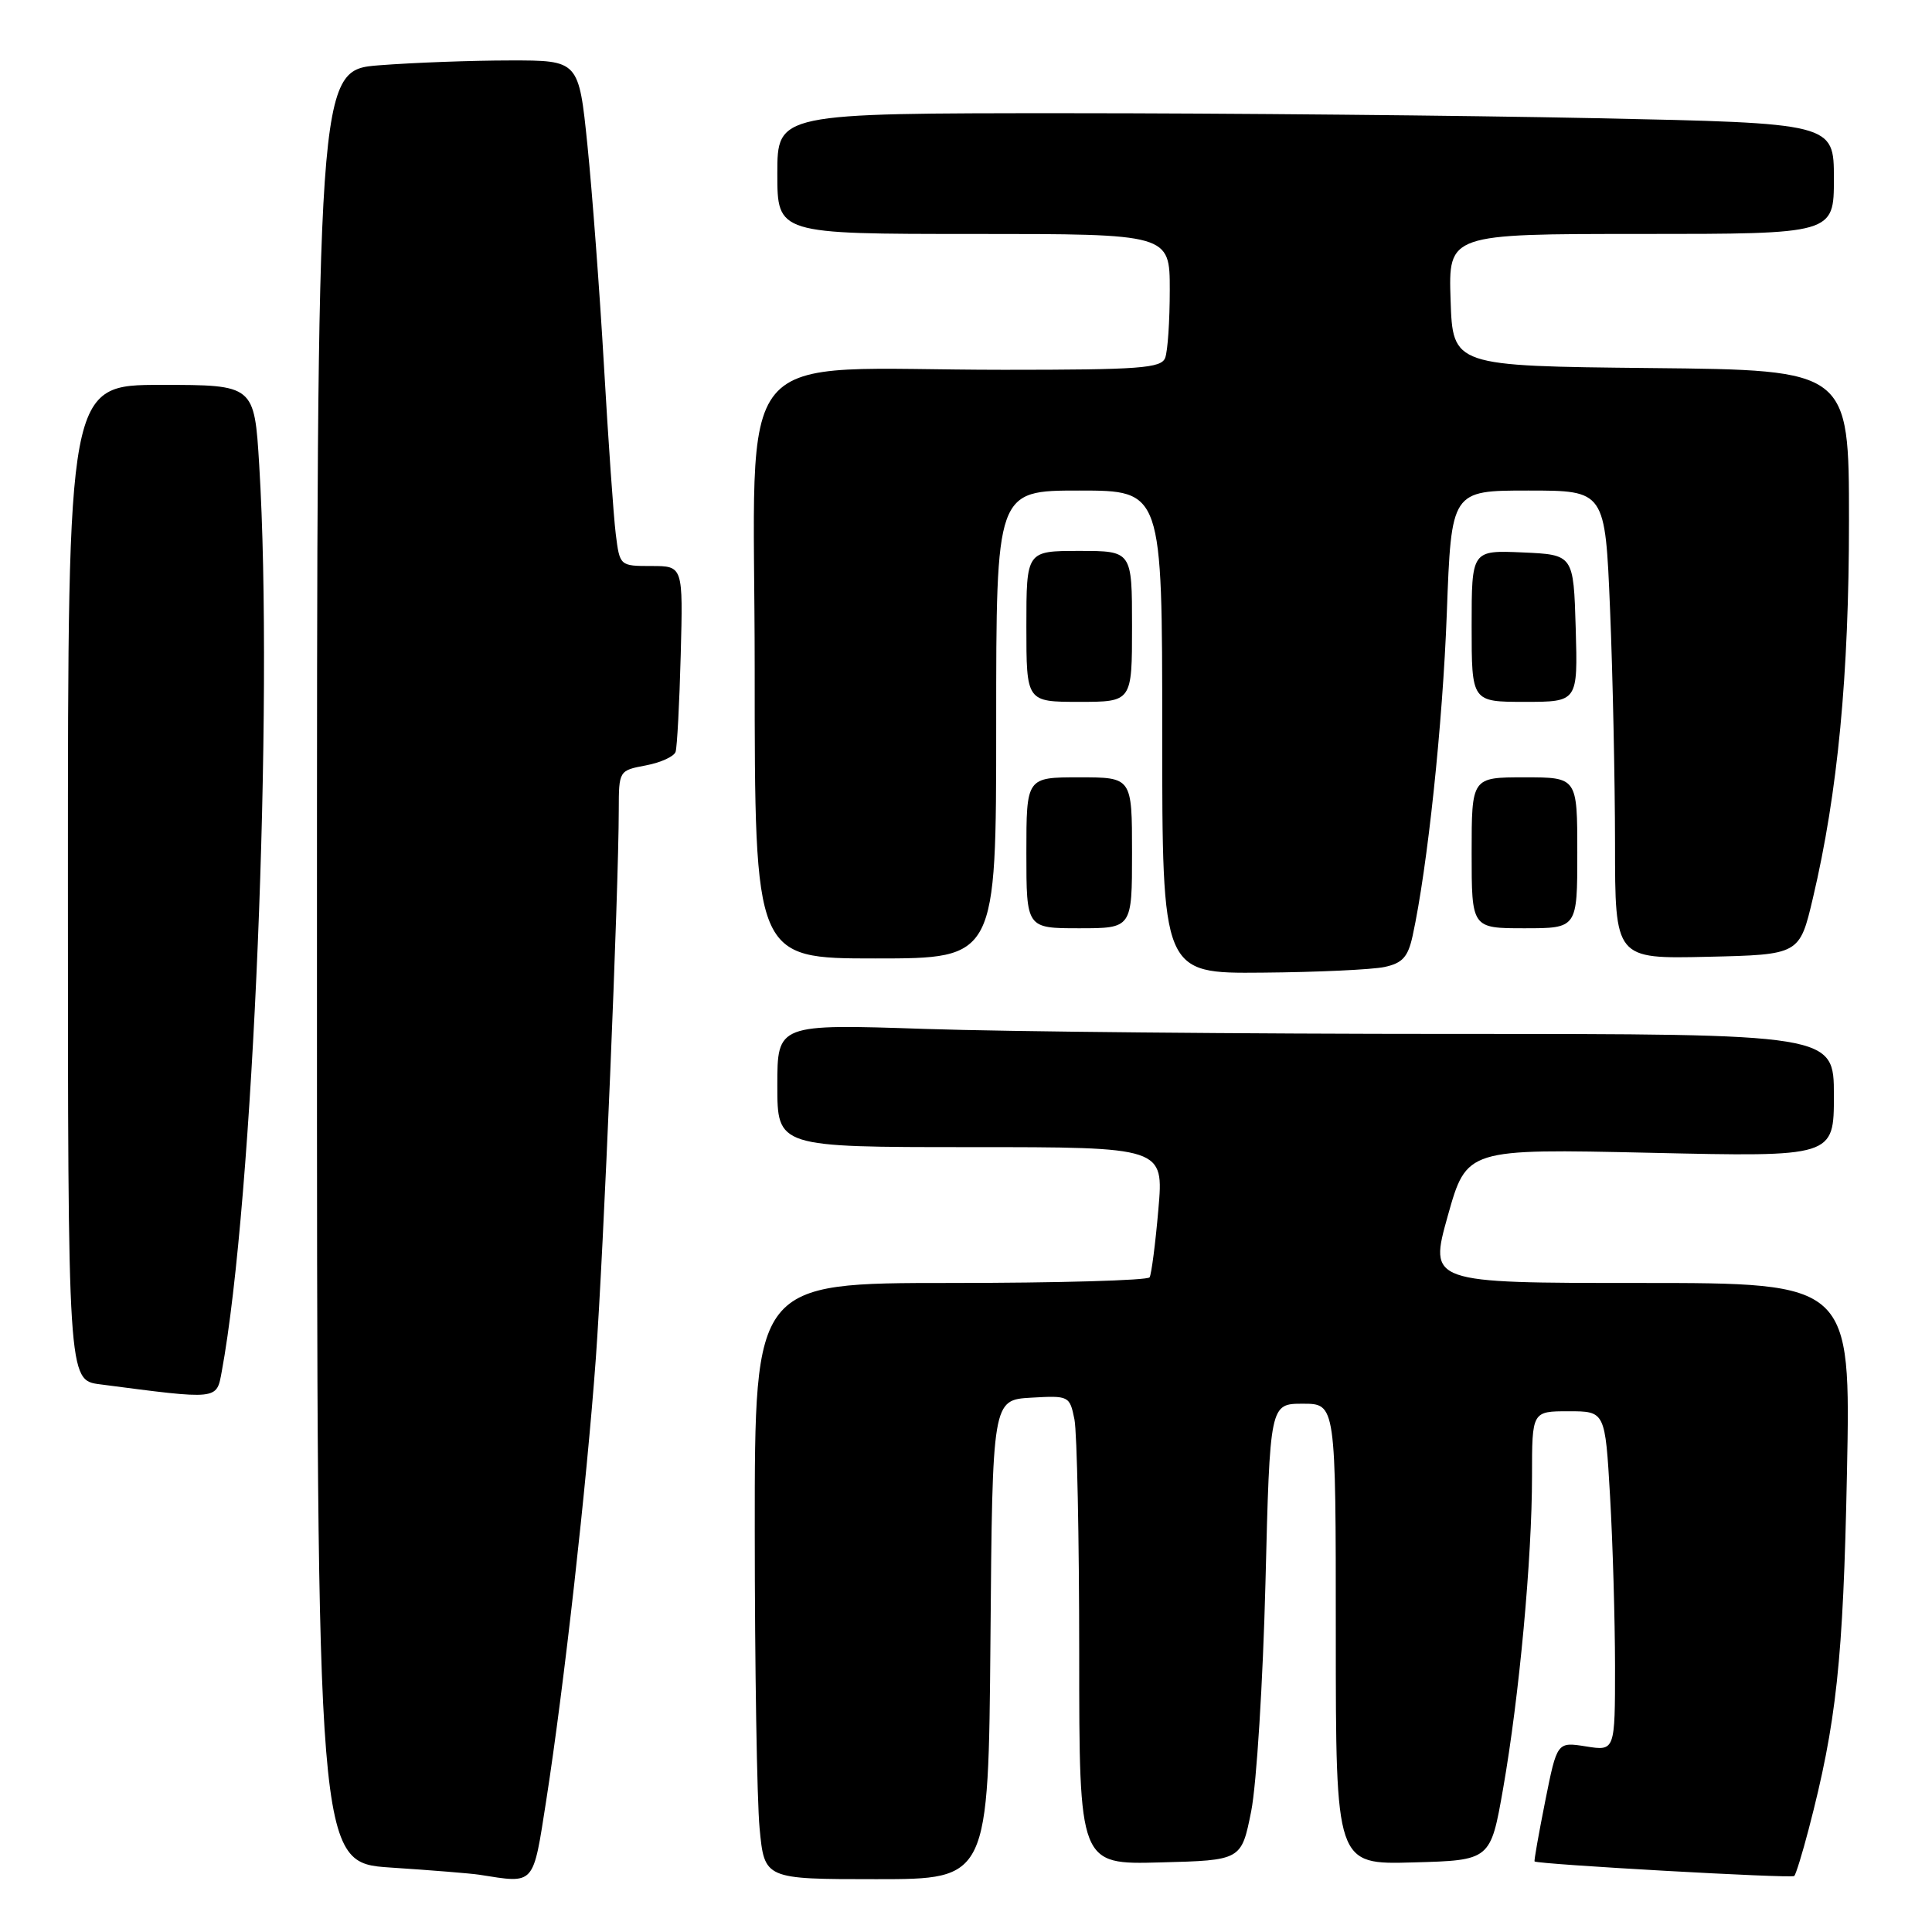 <?xml version="1.0" encoding="UTF-8" standalone="no"?>
<!DOCTYPE svg PUBLIC "-//W3C//DTD SVG 1.1//EN" "http://www.w3.org/Graphics/SVG/1.1/DTD/svg11.dtd" >
<svg xmlns="http://www.w3.org/2000/svg" xmlns:xlink="http://www.w3.org/1999/xlink" version="1.1" viewBox="0 0 256 256">
 <g >
 <path fill="currentColor"
d=" M 72.39 238.49 C 74.74 223.38 77.72 196.81 78.95 180.00 C 79.97 166.00 81.98 117.95 81.99 107.30 C 82.00 102.12 82.02 102.09 85.58 101.42 C 87.55 101.05 89.32 100.24 89.52 99.62 C 89.72 99.01 90.03 93.21 90.20 86.75 C 90.51 75.00 90.51 75.00 86.32 75.00 C 82.13 75.00 82.12 74.99 81.59 70.75 C 81.30 68.41 80.60 58.40 80.03 48.50 C 79.46 38.60 78.47 25.44 77.84 19.25 C 76.69 8.00 76.69 8.00 67.59 8.01 C 62.59 8.01 54.79 8.30 50.25 8.65 C 42.00 9.30 42.00 9.30 42.00 128.05 C 42.00 246.81 42.00 246.81 51.75 247.46 C 57.11 247.81 62.40 248.24 63.50 248.41 C 70.96 249.58 70.59 249.99 72.39 238.49 Z  M 131.24 217.25 C 131.50 185.50 131.50 185.50 136.62 185.20 C 141.64 184.91 141.74 184.96 142.37 188.08 C 142.71 189.82 143.00 203.81 143.00 219.16 C 143.00 247.07 143.00 247.07 153.74 246.78 C 164.49 246.50 164.49 246.50 165.79 240.00 C 166.50 236.43 167.35 222.81 167.68 209.75 C 168.27 186.00 168.27 186.00 172.63 186.00 C 177.00 186.00 177.00 186.00 177.00 216.53 C 177.00 247.07 177.00 247.07 187.25 246.78 C 197.50 246.50 197.50 246.50 199.17 237.00 C 201.31 224.79 203.00 206.50 203.00 195.58 C 203.00 187.00 203.00 187.00 207.85 187.00 C 212.69 187.00 212.69 187.00 213.34 198.25 C 213.70 204.44 213.99 214.57 214.00 220.76 C 214.00 232.02 214.00 232.02 210.16 231.41 C 206.32 230.80 206.32 230.80 204.75 238.65 C 203.89 242.97 203.25 246.57 203.34 246.65 C 203.75 247.03 237.41 248.93 237.75 248.58 C 237.96 248.37 238.82 245.59 239.65 242.41 C 243.35 228.26 244.23 220.06 244.73 195.25 C 245.24 170.00 245.24 170.00 217.30 170.00 C 189.35 170.00 189.35 170.00 191.84 161.10 C 194.34 152.21 194.34 152.21 218.67 152.75 C 243.00 153.30 243.00 153.30 243.00 145.15 C 243.00 137.00 243.00 137.00 192.66 137.00 C 164.97 137.00 133.47 136.70 122.66 136.34 C 103.00 135.68 103.00 135.68 103.00 143.84 C 103.00 152.00 103.00 152.00 128.60 152.00 C 154.21 152.00 154.21 152.00 153.49 160.25 C 153.10 164.79 152.57 168.84 152.33 169.25 C 152.08 169.66 140.21 170.00 125.94 170.00 C 100.00 170.00 100.00 170.00 100.01 202.75 C 100.01 220.76 100.30 238.54 100.65 242.25 C 101.29 249.00 101.29 249.00 116.13 249.00 C 130.97 249.00 130.97 249.00 131.24 217.25 Z  M 29.38 181.75 C 33.56 159.16 36.28 93.29 34.35 61.66 C 33.70 51.00 33.70 51.00 21.35 51.00 C 9.00 51.00 9.00 51.00 9.00 116.94 C 9.00 182.88 9.00 182.88 13.25 183.43 C 29.03 185.49 28.68 185.52 29.38 181.75 Z  M 183.46 128.13 C 185.84 127.62 186.57 126.80 187.18 124.00 C 189.15 114.96 191.16 96.00 191.71 81.25 C 192.31 65.00 192.31 65.00 202.50 65.00 C 212.69 65.00 212.69 65.00 213.34 80.75 C 213.70 89.41 213.99 103.38 214.00 111.78 C 214.00 127.06 214.00 127.06 226.23 126.78 C 238.45 126.50 238.45 126.50 240.22 119.00 C 243.52 105.01 245.00 89.48 245.00 68.97 C 245.00 49.03 245.00 49.03 218.75 48.77 C 192.50 48.50 192.50 48.50 192.21 39.75 C 191.92 31.00 191.92 31.00 217.46 31.00 C 243.00 31.00 243.00 31.00 243.00 23.66 C 243.00 16.32 243.00 16.32 211.34 15.66 C 193.92 15.30 162.42 15.00 141.34 15.00 C 103.00 15.00 103.00 15.00 103.00 23.00 C 103.00 31.00 103.00 31.00 129.00 31.00 C 155.00 31.00 155.00 31.00 155.00 38.42 C 155.00 42.50 154.73 46.55 154.39 47.42 C 153.87 48.79 151.04 49.00 133.04 49.00 C 96.17 49.00 100.00 44.40 100.00 88.64 C 100.00 127.00 100.00 127.00 116.00 127.00 C 132.00 127.00 132.00 127.00 132.00 96.00 C 132.00 65.00 132.00 65.00 143.00 65.00 C 154.00 65.00 154.00 65.00 154.00 97.00 C 154.00 129.00 154.00 129.00 167.25 128.88 C 174.54 128.82 181.83 128.48 183.46 128.13 Z  M 150.00 113.00 C 150.00 103.00 150.00 103.00 143.00 103.00 C 136.00 103.00 136.00 103.00 136.00 113.00 C 136.00 123.00 136.00 123.00 143.00 123.00 C 150.00 123.00 150.00 123.00 150.00 113.00 Z  M 209.00 113.00 C 209.00 103.00 209.00 103.00 202.00 103.00 C 195.00 103.00 195.00 103.00 195.00 113.00 C 195.00 123.00 195.00 123.00 202.00 123.00 C 209.00 123.00 209.00 123.00 209.00 113.00 Z  M 150.00 83.00 C 150.00 73.00 150.00 73.00 143.00 73.00 C 136.00 73.00 136.00 73.00 136.00 83.00 C 136.00 93.00 136.00 93.00 143.00 93.00 C 150.00 93.00 150.00 93.00 150.00 83.00 Z  M 208.79 83.25 C 208.50 73.50 208.50 73.50 201.75 73.20 C 195.00 72.91 195.00 72.91 195.00 82.95 C 195.00 93.00 195.00 93.00 202.04 93.00 C 209.07 93.00 209.07 93.00 208.79 83.25 Z "/>
</g>
</svg>